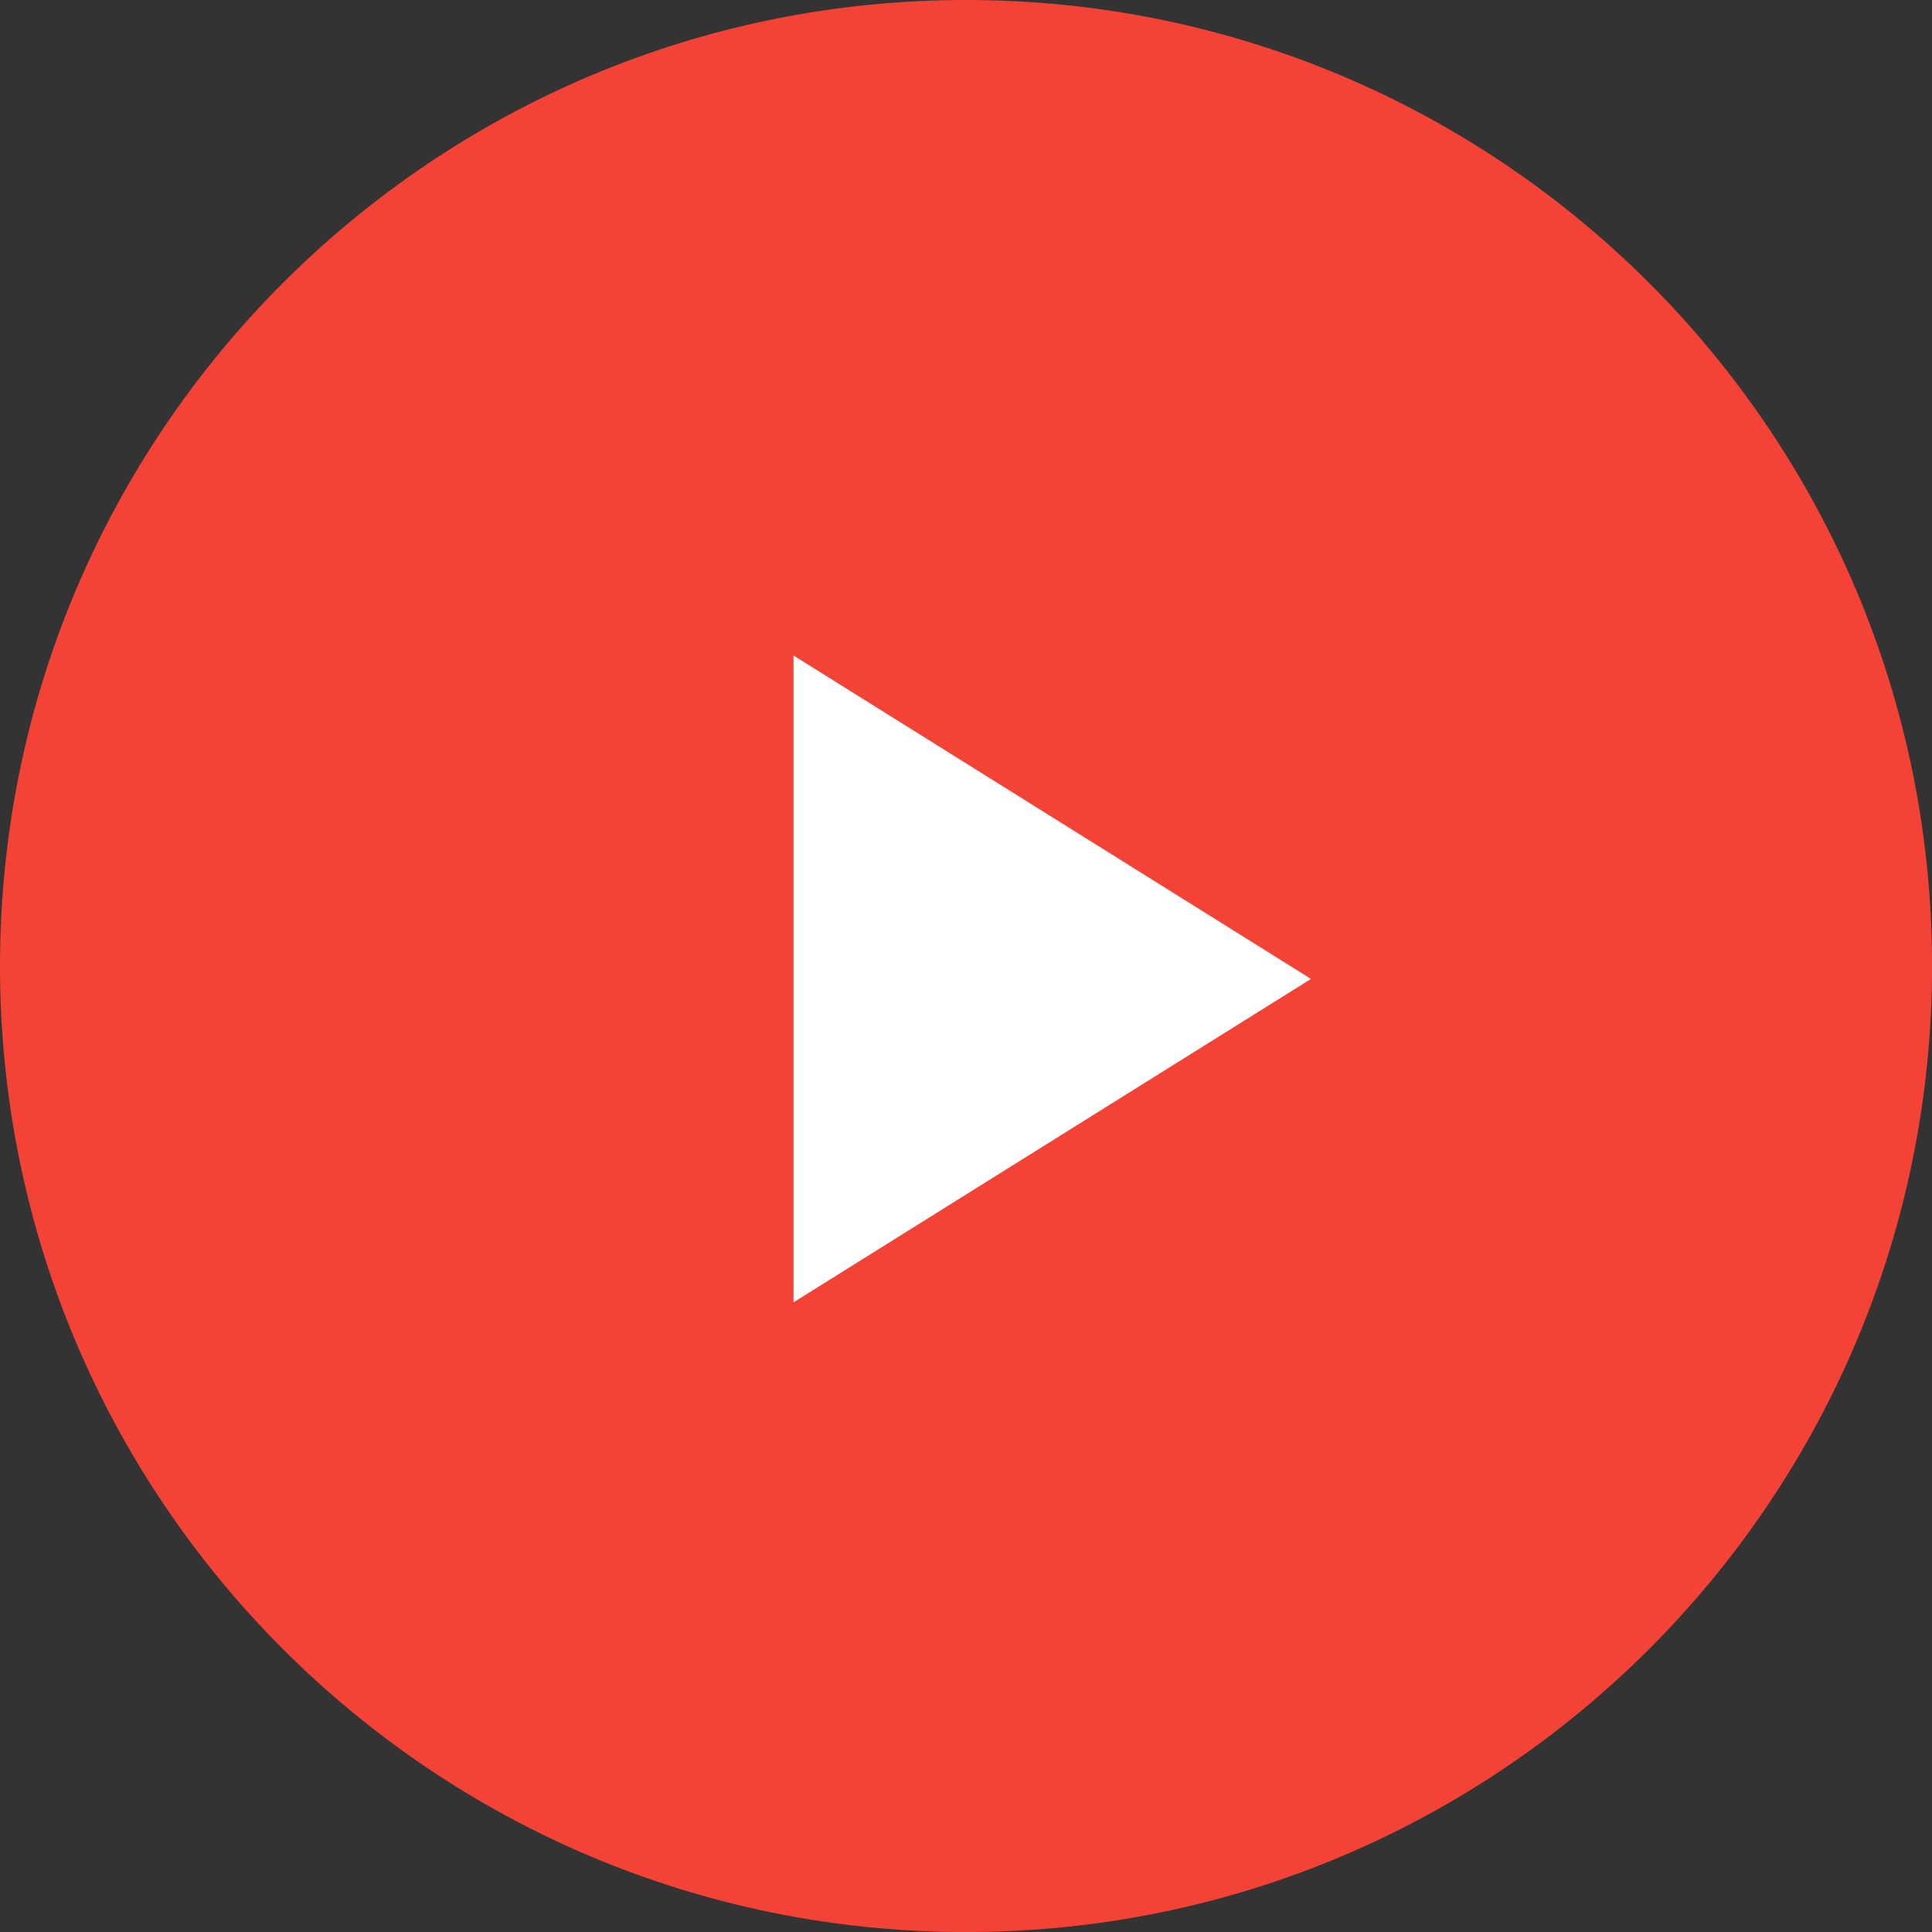 <svg width="42" height="42" viewBox="0 0 42 42" fill="none" xmlns="http://www.w3.org/2000/svg">
<rect x="0" y="0" width="42" height="42" fill="#333333" stroke="none"/>
<g clip-path="url(#clip0)">
<path d="M21 42.001C32.599 42.001 42.001 32.599 42.001 21C42.001 9.402 32.599 -9.91821e-05 21 -9.91821e-05C9.402 -9.91821e-05 -0 9.402 -0 21C-0 32.599 9.402 42.001 21 42.001Z" fill="#F44336"/>
<path d="M17.25 28.312L28.5 21.281L17.25 14.25V28.312Z" fill="white"/>
</g>
<defs>
<clipPath id="clip0">
<rect width="42" height="42" fill="white"/>
</clipPath>
</defs>
</svg>
